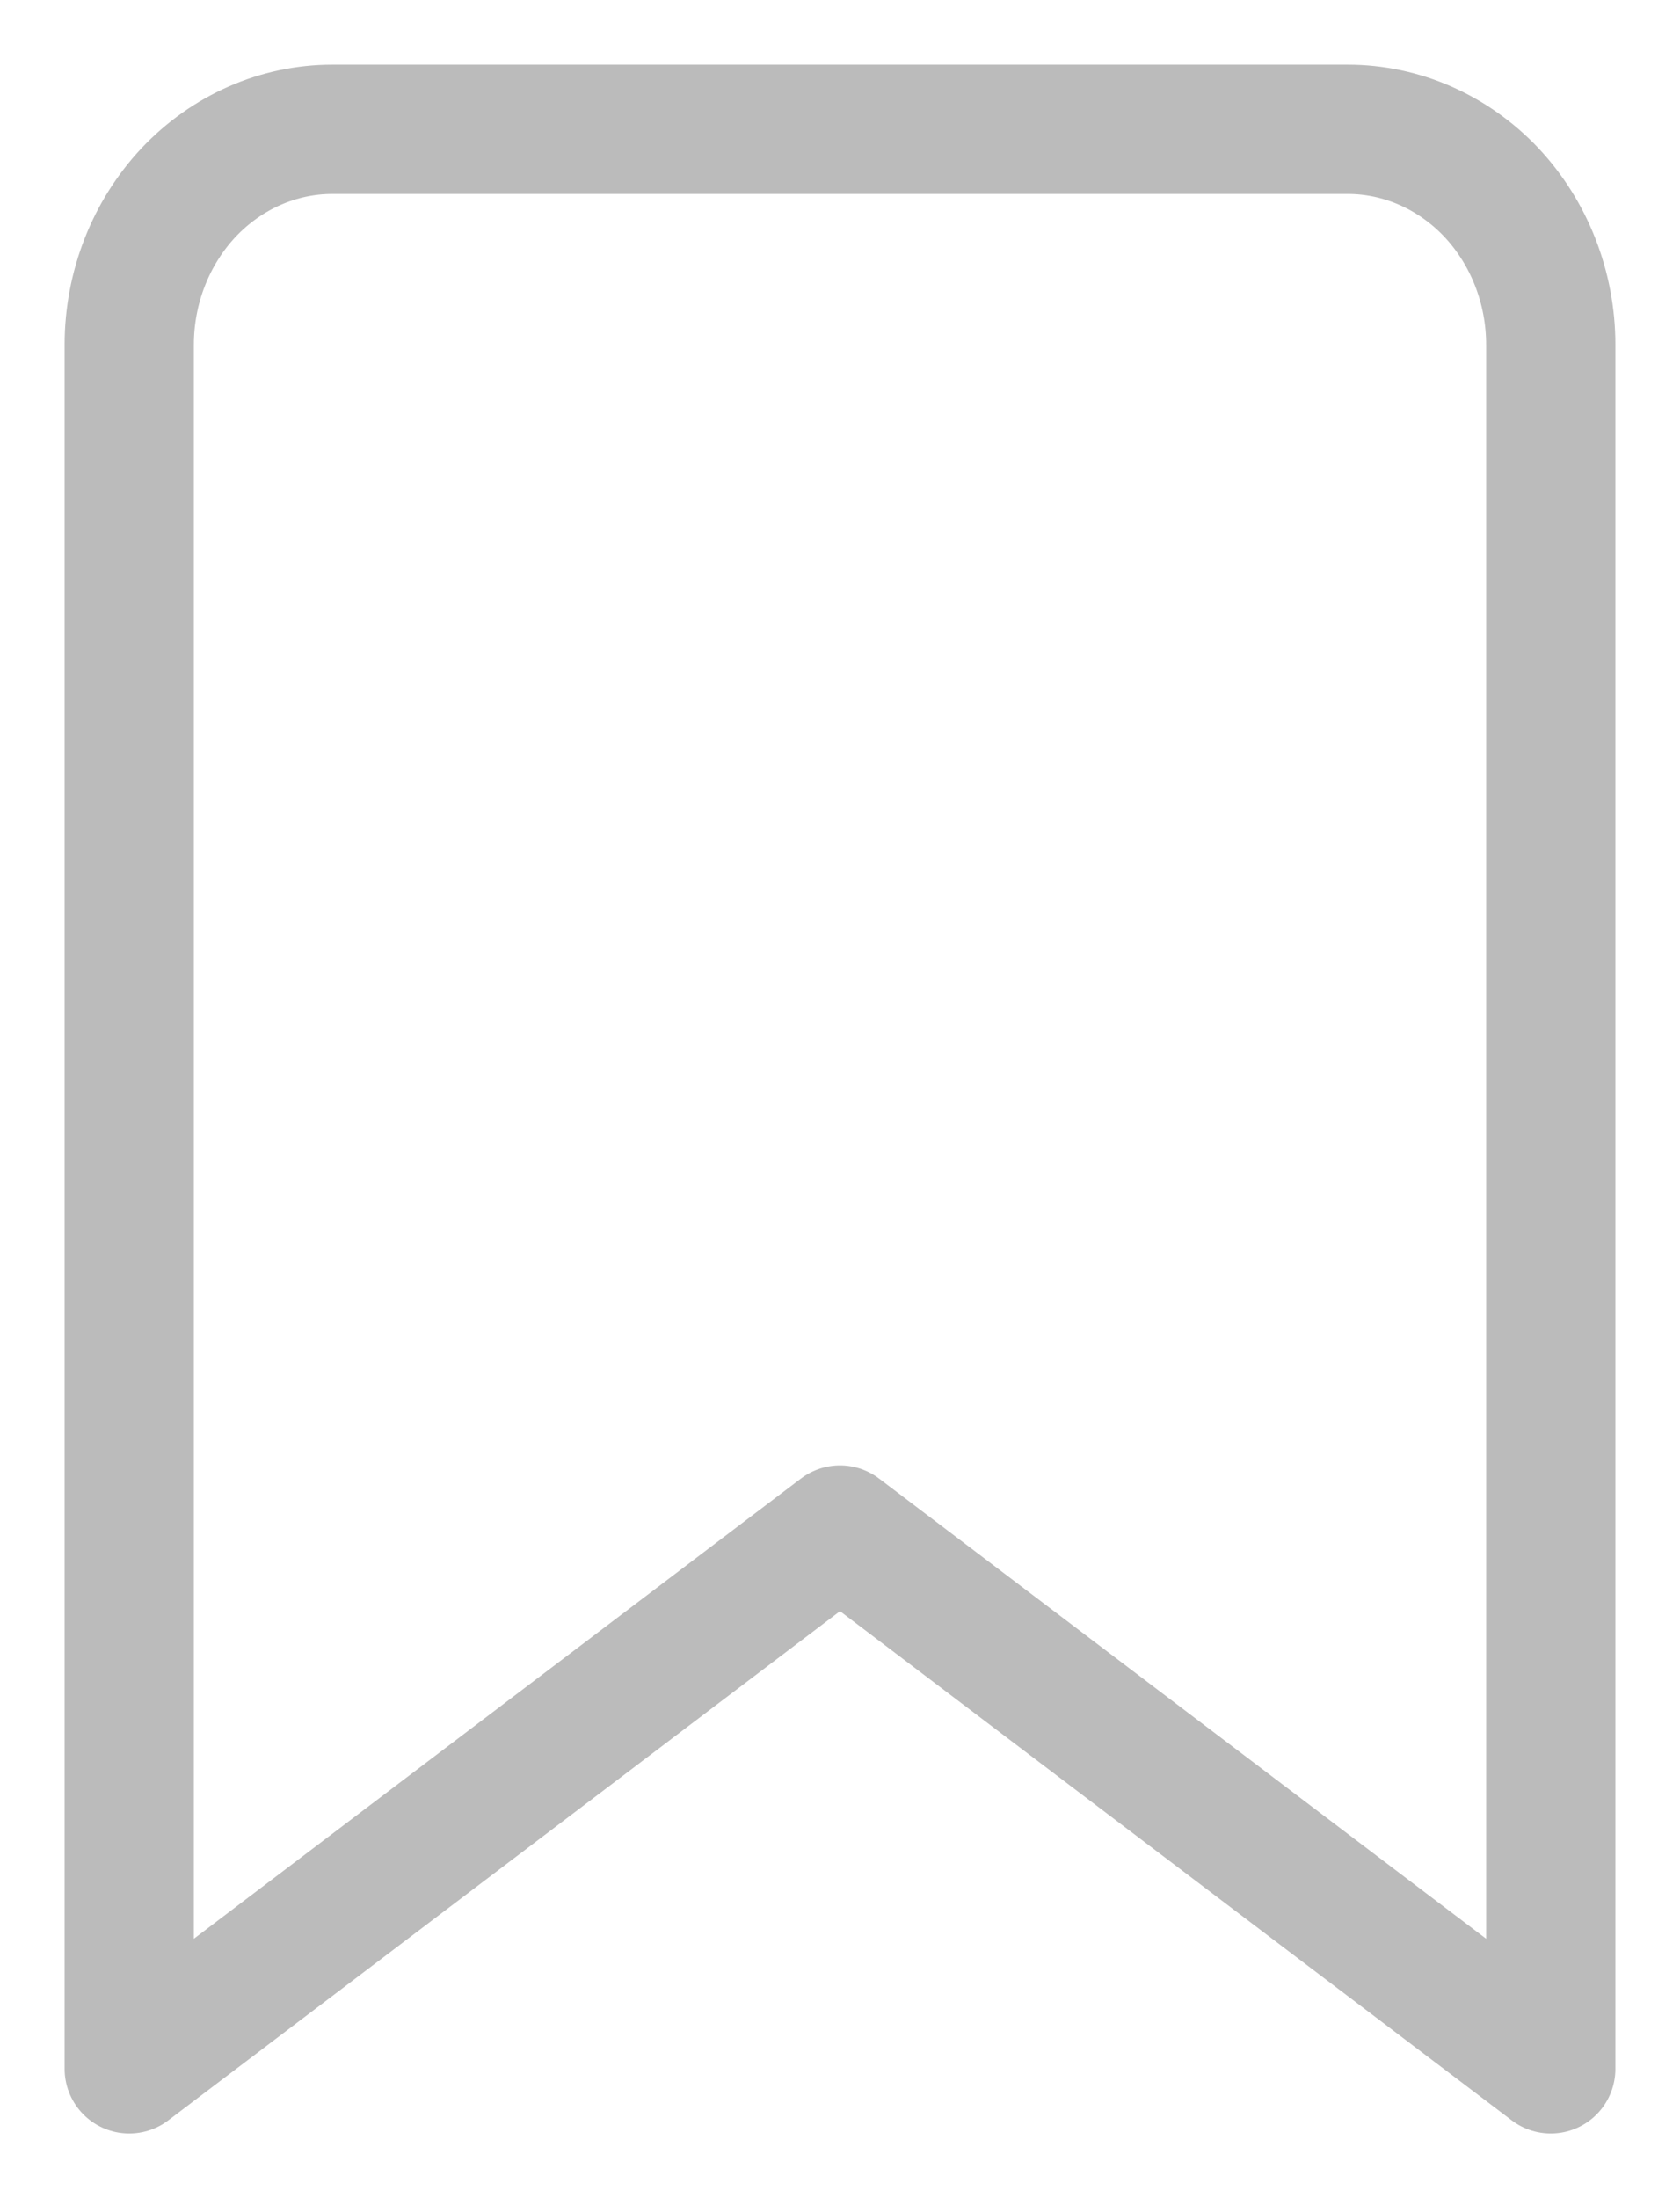 <svg width="13" height="17" viewBox="0 0 13 17" fill="none" xmlns="http://www.w3.org/2000/svg">
<path d="M12 16L6.5 11.833L1 16V2.667C1 2.225 1.166 1.801 1.46 1.488C1.755 1.176 2.155 1 2.571 1H10.429C10.845 1 11.245 1.176 11.54 1.488C11.834 1.801 12 2.225 12 2.667V16Z" stroke="#BBBBBB" stroke-linecap="round" stroke-linejoin="round"/>
</svg>
